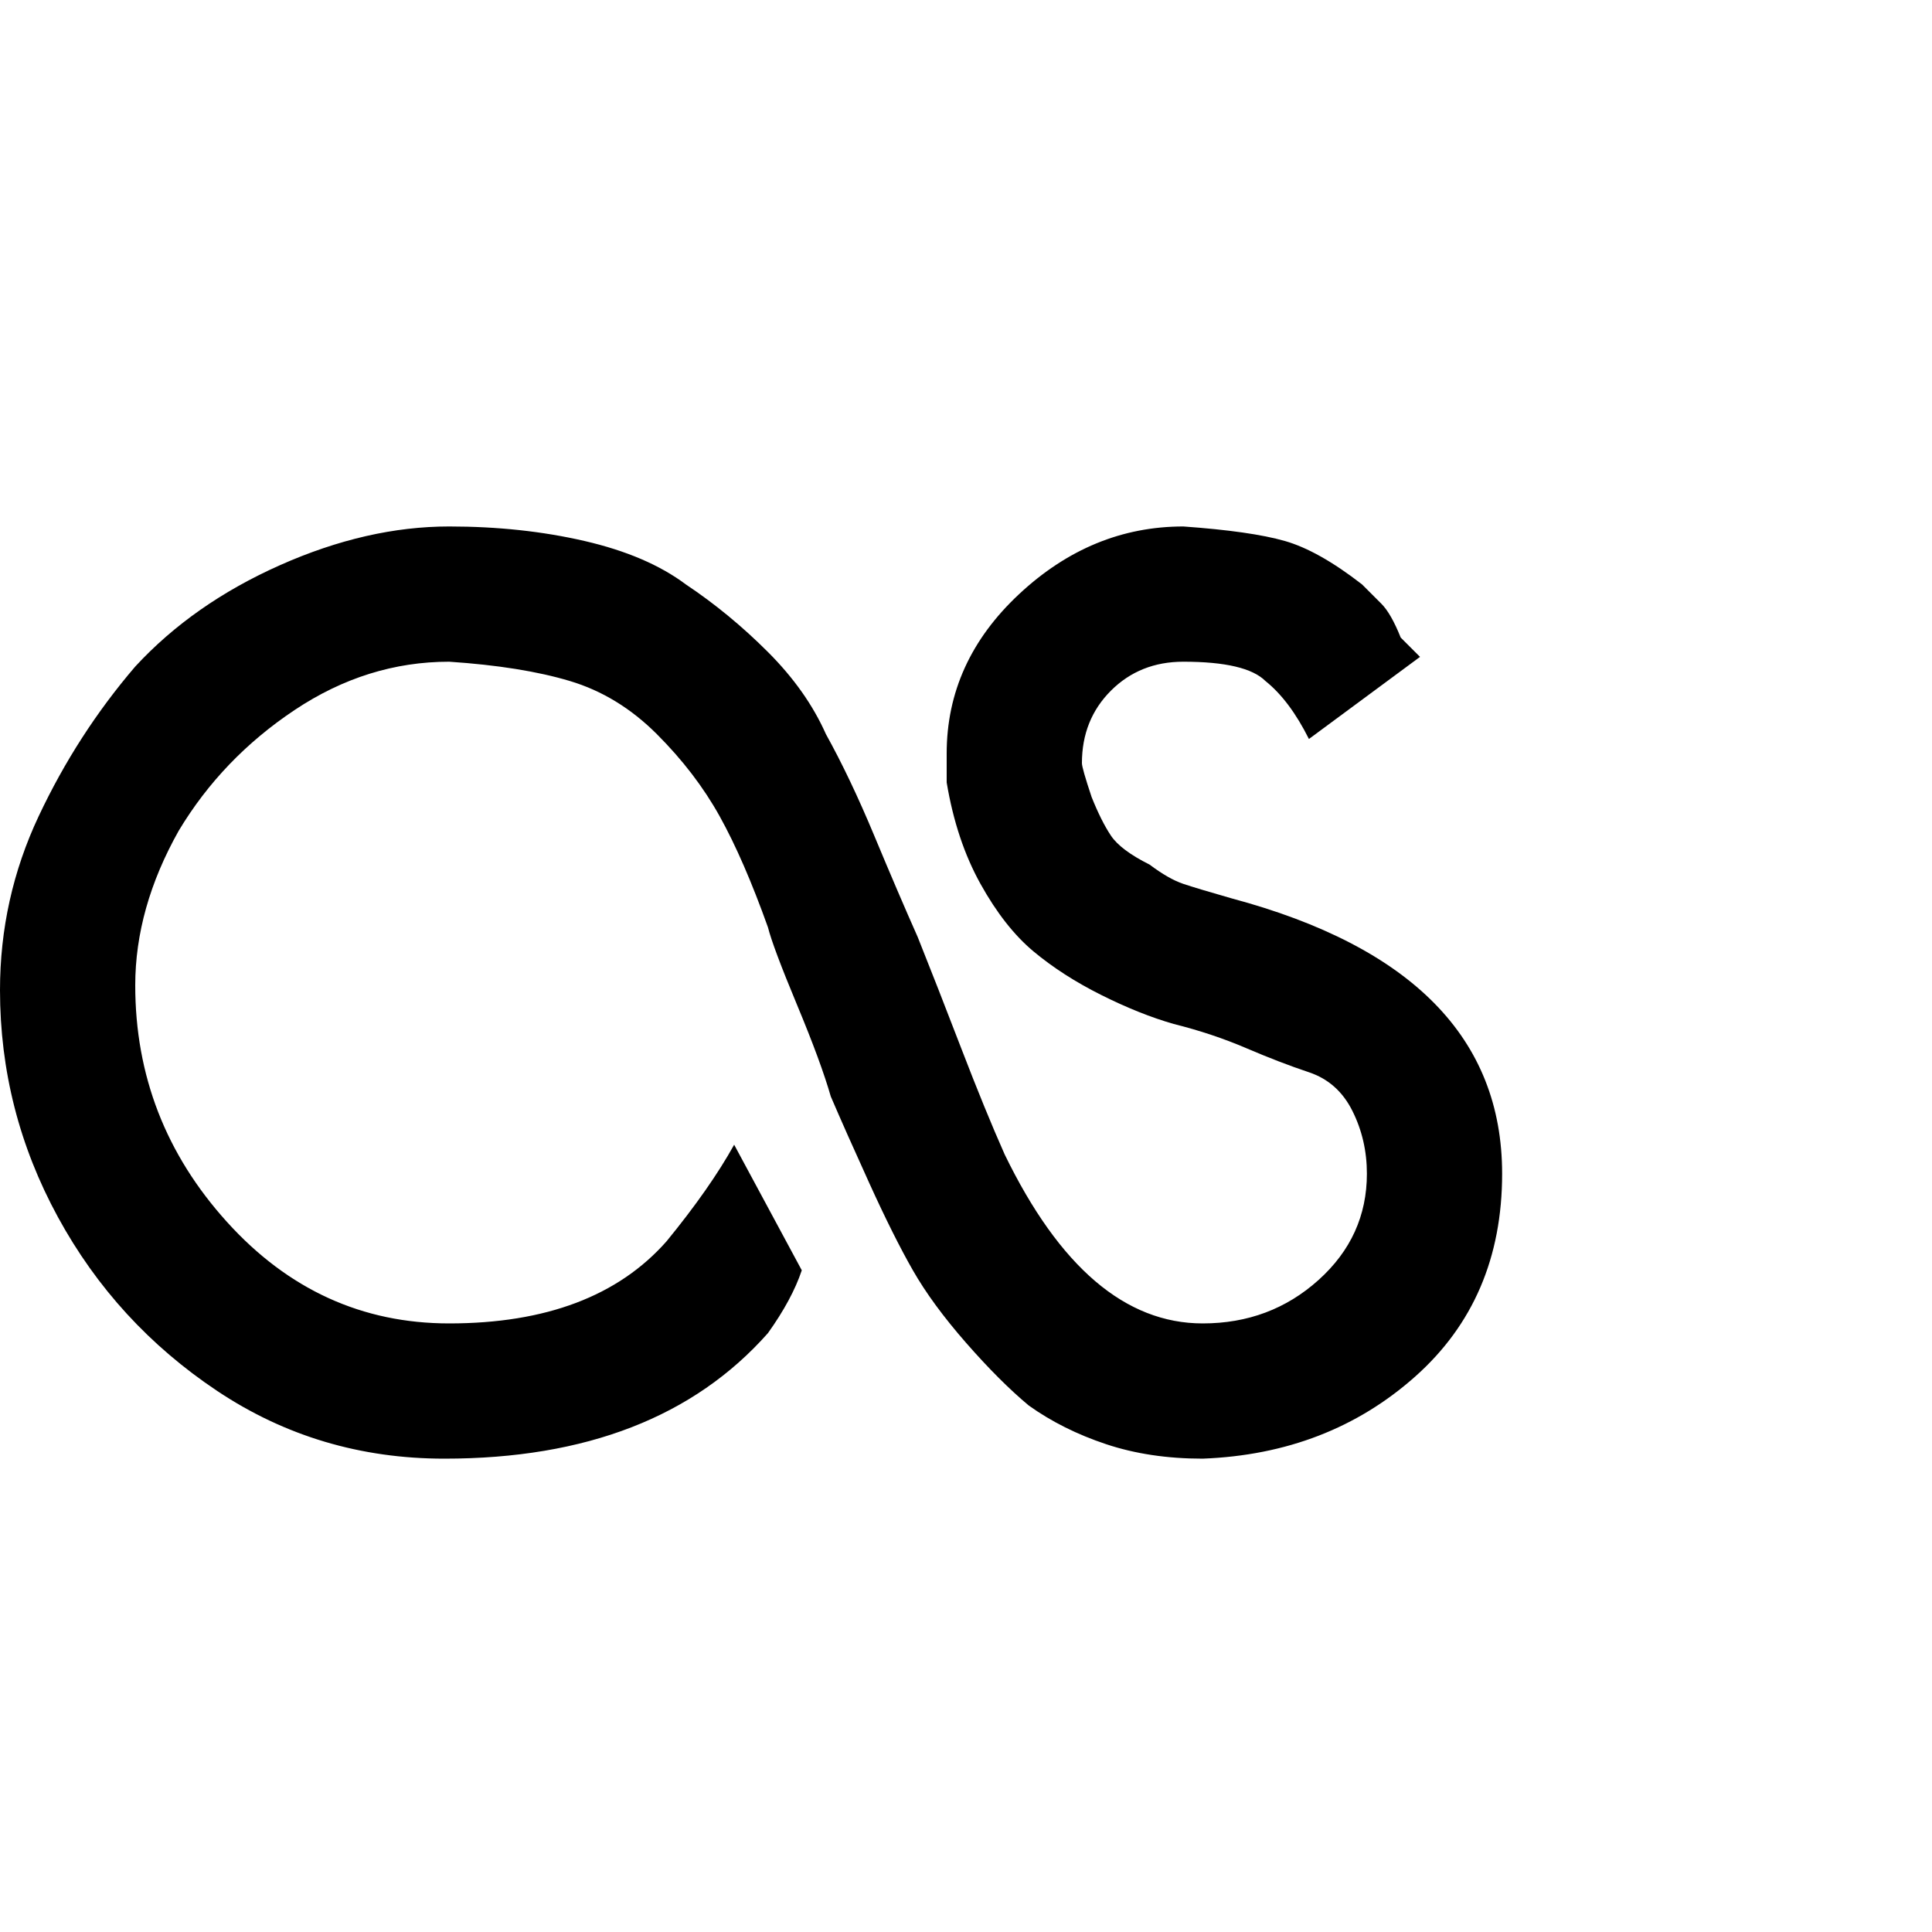 <?xml version="1.0"?><svg viewBox="0 0 40 40" xmlns="http://www.w3.org/2000/svg" height="40" width="40"><path d="m22.4 15.8q0 0.1 0.2 0.7 0.2 0.5 0.4 0.8t0.8 0.6q0.4 0.3 0.7 0.4t1 0.3q5.6 1.5 5.6 5.7 0 2.6-1.8 4.2t-4.4 1.7q-1.1 0-2-0.3t-1.6-0.8q-0.6-0.5-1.3-1.3t-1.1-1.5q-0.4-0.7-0.9-1.8t-0.8-1.8q-0.2-0.7-0.7-1.9t-0.6-1.6q-0.5-1.4-1-2.3t-1.3-1.7q-0.8-0.8-1.8-1.1t-2.5-0.4q-1.7 0-3.2 1t-2.4 2.5q-0.9 1.6-0.9 3.2 0 2.8 1.9 4.9t4.6 2.1q3 0 4.5-1.7 0.9-1.1 1.4-2l1.4 2.6q-0.2 0.6-0.7 1.3l0 0q-2.3 2.6-6.7 2.6-2.6 0-4.7-1.4t-3.3-3.6q-1.2-2.2-1.2-4.7 0-1.9 0.8-3.6t2-3.1q1.2-1.3 3-2.1t3.5-0.8q1.5 0 2.8 0.3t2.1 0.9q0.9 0.6 1.7 1.4t1.2 1.7q0.5 0.9 1 2.1t0.9 2.1q0.4 1 0.9 2.3t0.9 2.2q1.7 3.5 4.1 3.5 1.4 0 2.4-0.9t1-2.2q0-0.7-0.3-1.3t-0.9-0.8q-0.6-0.2-1.3-0.5t-1.5-0.5q-0.7-0.2-1.5-0.6t-1.4-0.9q-0.6-0.5-1.1-1.4t-0.7-2.1q0-0.3 0-0.6 0-1.9 1.5-3.3t3.4-1.4q1.4 0.1 2.1 0.3t1.6 0.9h0q0.2 0.2 0.4 0.4t0.4 0.7q0.3 0.3 0.4 0.4l-2.3 1.7q-0.4-0.8-0.9-1.2v0q-0.4-0.4-1.7-0.4-0.9 0-1.5 0.6t-0.6 1.5z"></path></svg>